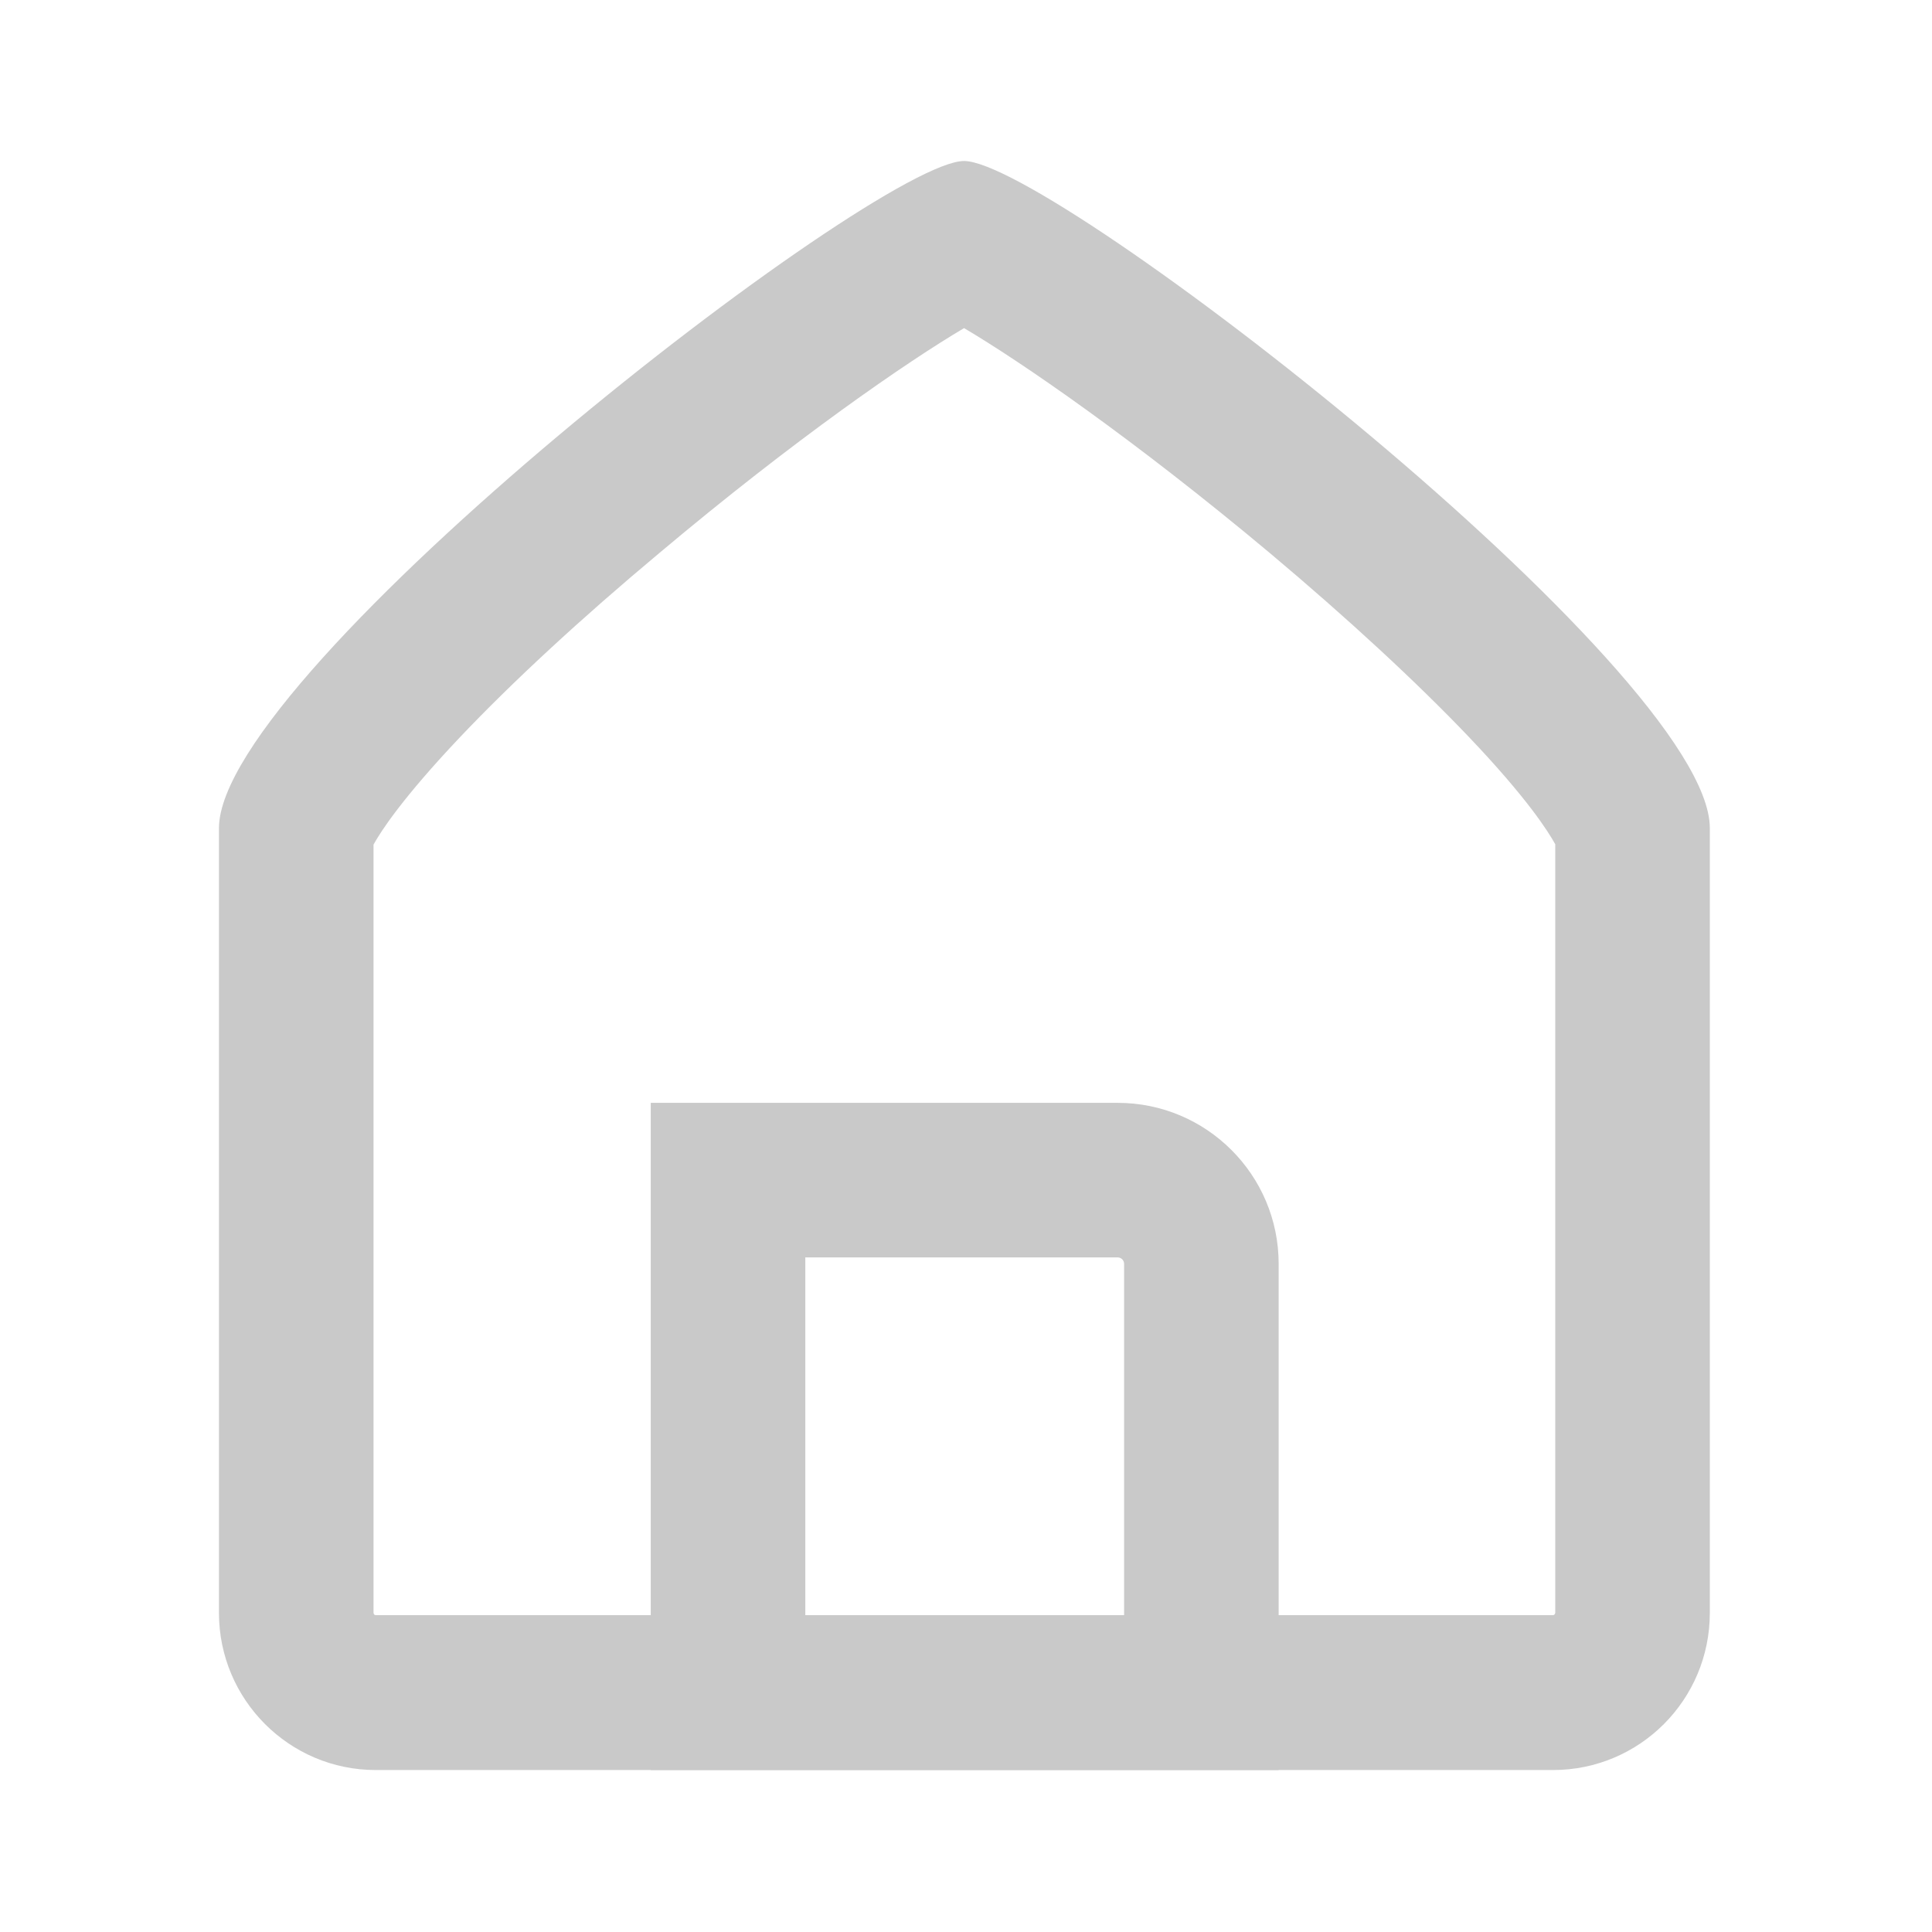 <?xml version="1.0" encoding="utf-8"?>
<!-- Generator: Adobe Illustrator 23.0.0, SVG Export Plug-In . SVG Version: 6.00 Build 0)  -->
<svg version="1.1" id="首页_x2014__x2014_未选中_1_"
	 xmlns="http://www.w3.org/2000/svg" xmlns:xlink="http://www.w3.org/1999/xlink" x="0px" y="0px" viewBox="0 0 600 600"
	 style="enable-background:new 0 0 600 600;" xml:space="preserve">
<style type="text/css">
	.st0{fill:#C9C9C9;}
</style>
<g id="圆角矩形_2_拷贝">
	<g>
		<path class="st0" d="M299.4,101.9c17.6,10.4,52.6,34.4,94.9,69.8c24.3,20.4,45.7,40.2,61.9,57.2c18,18.9,24.6,29.3,26.8,33.3
			v238.6c0,0.4-0.3,0.8-0.7,0.8H116.7c-0.4,0-0.7-0.3-0.7-0.8V262.3c2.2-4,8.9-14.4,26.8-33.3c16.2-17.1,37.6-36.9,61.9-57.2
			C246.9,136.3,281.8,112.3,299.4,101.9 M299.4,50C271.9,50,68,208.4,68,257.2v243.7c0,26.9,21.8,48.8,48.7,48.8h365.6
			c26.9,0,48.7-21.8,48.7-48.8V257.2C531.1,208.4,326.9,50,299.4,50L299.4,50z"/>
	</g>
</g>
<g id="圆角矩形_3">
	<g>
		<path class="st0" d="M347.1,390.5c1.1,0,2,0.9,2,2v109.2h-99V390.5H347.1 M347.1,342.5h-145v207.2h195V392.5
			C397.1,364.9,374.7,342.5,347.1,342.5L347.1,342.5z"/>
	</g>
</g>
</svg>
